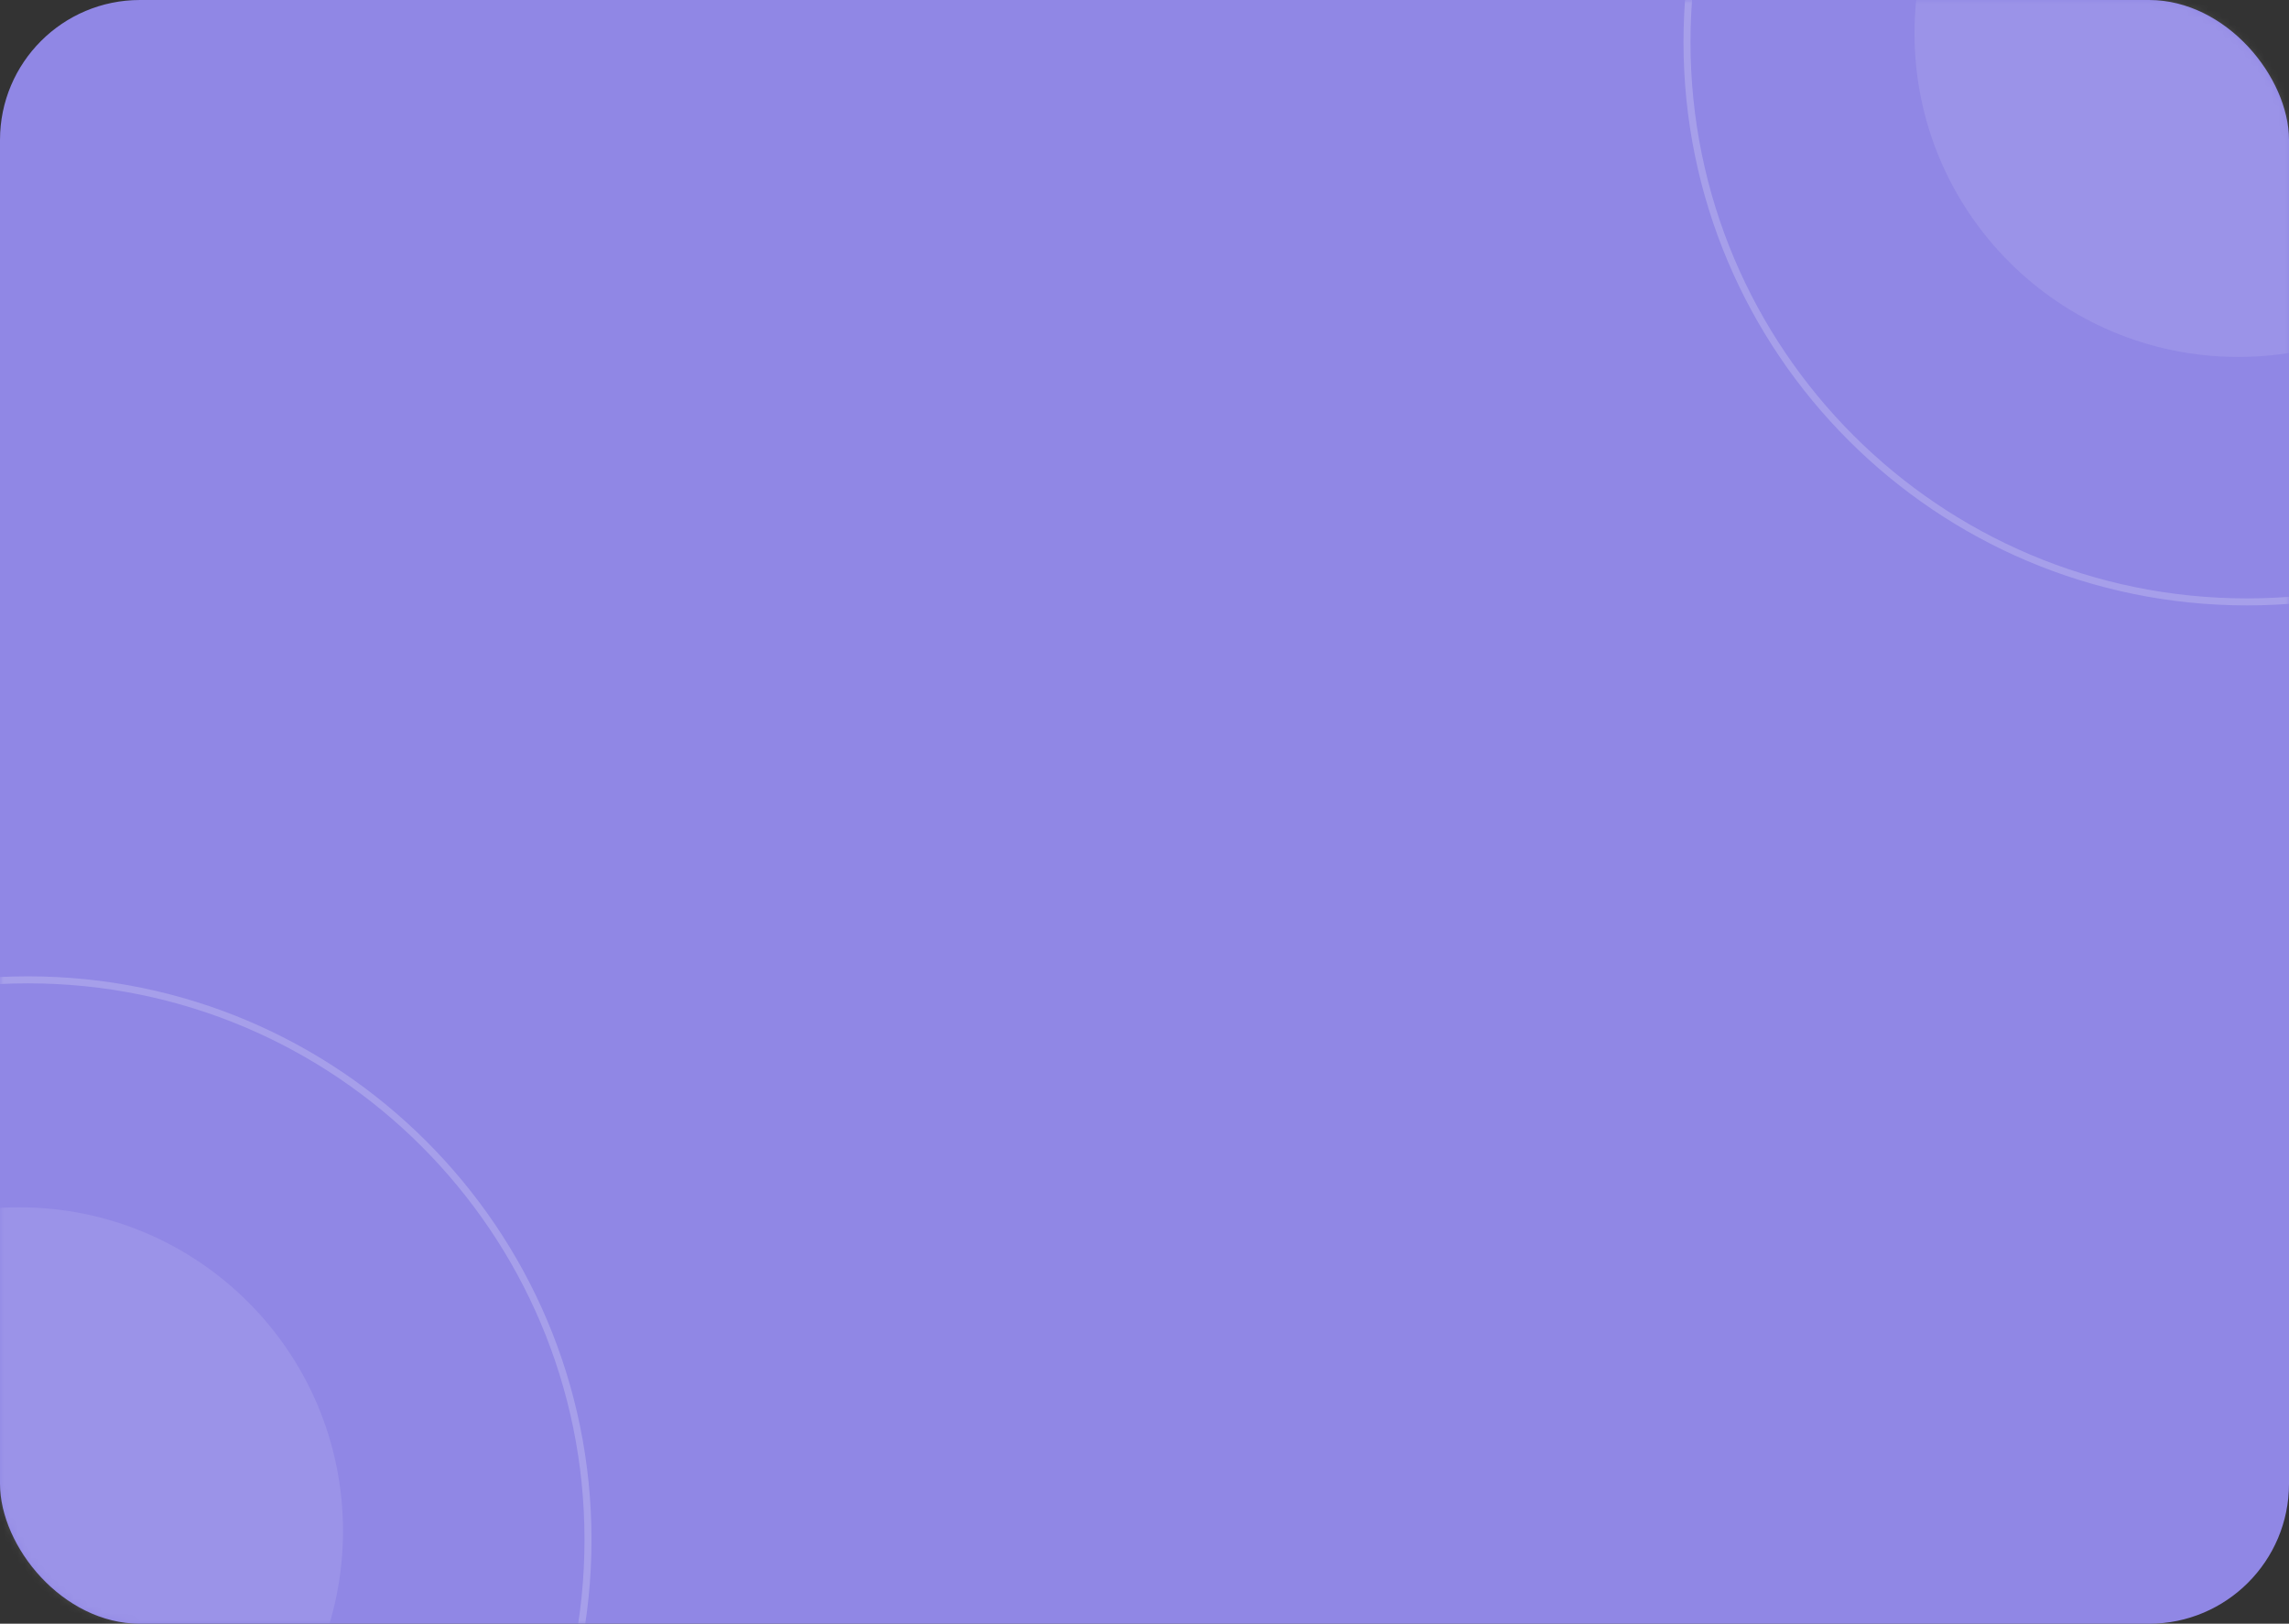 <svg width="327" height="232" viewBox="0 0 327 232" fill="none" xmlns="http://www.w3.org/2000/svg">
<rect x="0" y="0" width="327" height="232" fill="#333333" stroke="none"/>
<rect width="327" height="232" rx="20" fill="#9087E5"/>
<mask id="mask0_2337_2908" style="mask-type:alpha" maskUnits="userSpaceOnUse" x="0" y="0" width="327" height="232">
<rect width="327" height="232" rx="20" fill="#6A5AE0"/>
</mask>
<g mask="url(#mask0_2337_2908)">
<path opacity="0.1" fill-rule="evenodd" clip-rule="evenodd" d="M319.75 51C345.293 51 366 30.293 366 4.75C366 -20.793 345.293 -41.5 319.75 -41.5C294.207 -41.5 273.5 -20.793 273.5 4.75C273.5 30.293 294.207 51 319.75 51Z" fill="white"/>
<path opacity="0.2" fill-rule="evenodd" clip-rule="evenodd" d="M321 86C365.183 86 401 50.183 401 6C401 -38.183 365.183 -74 321 -74C276.817 -74 241 -38.183 241 6C241 50.183 276.817 86 321 86Z" stroke="white"/>
<path opacity="0.1" fill-rule="evenodd" clip-rule="evenodd" d="M2.75 265C28.293 265 49 244.293 49 218.75C49 193.207 28.293 172.5 2.75 172.5C-22.793 172.5 -43.5 193.207 -43.5 218.75C-43.5 244.293 -22.793 265 2.75 265Z" fill="white"/>
<path opacity="0.2" fill-rule="evenodd" clip-rule="evenodd" d="M4 300C48.183 300 84 264.183 84 220C84 175.817 48.183 140 4 140C-40.183 140 -76 175.817 -76 220C-76 264.183 -40.183 300 4 300Z" stroke="white"/>
</g>
</svg>
